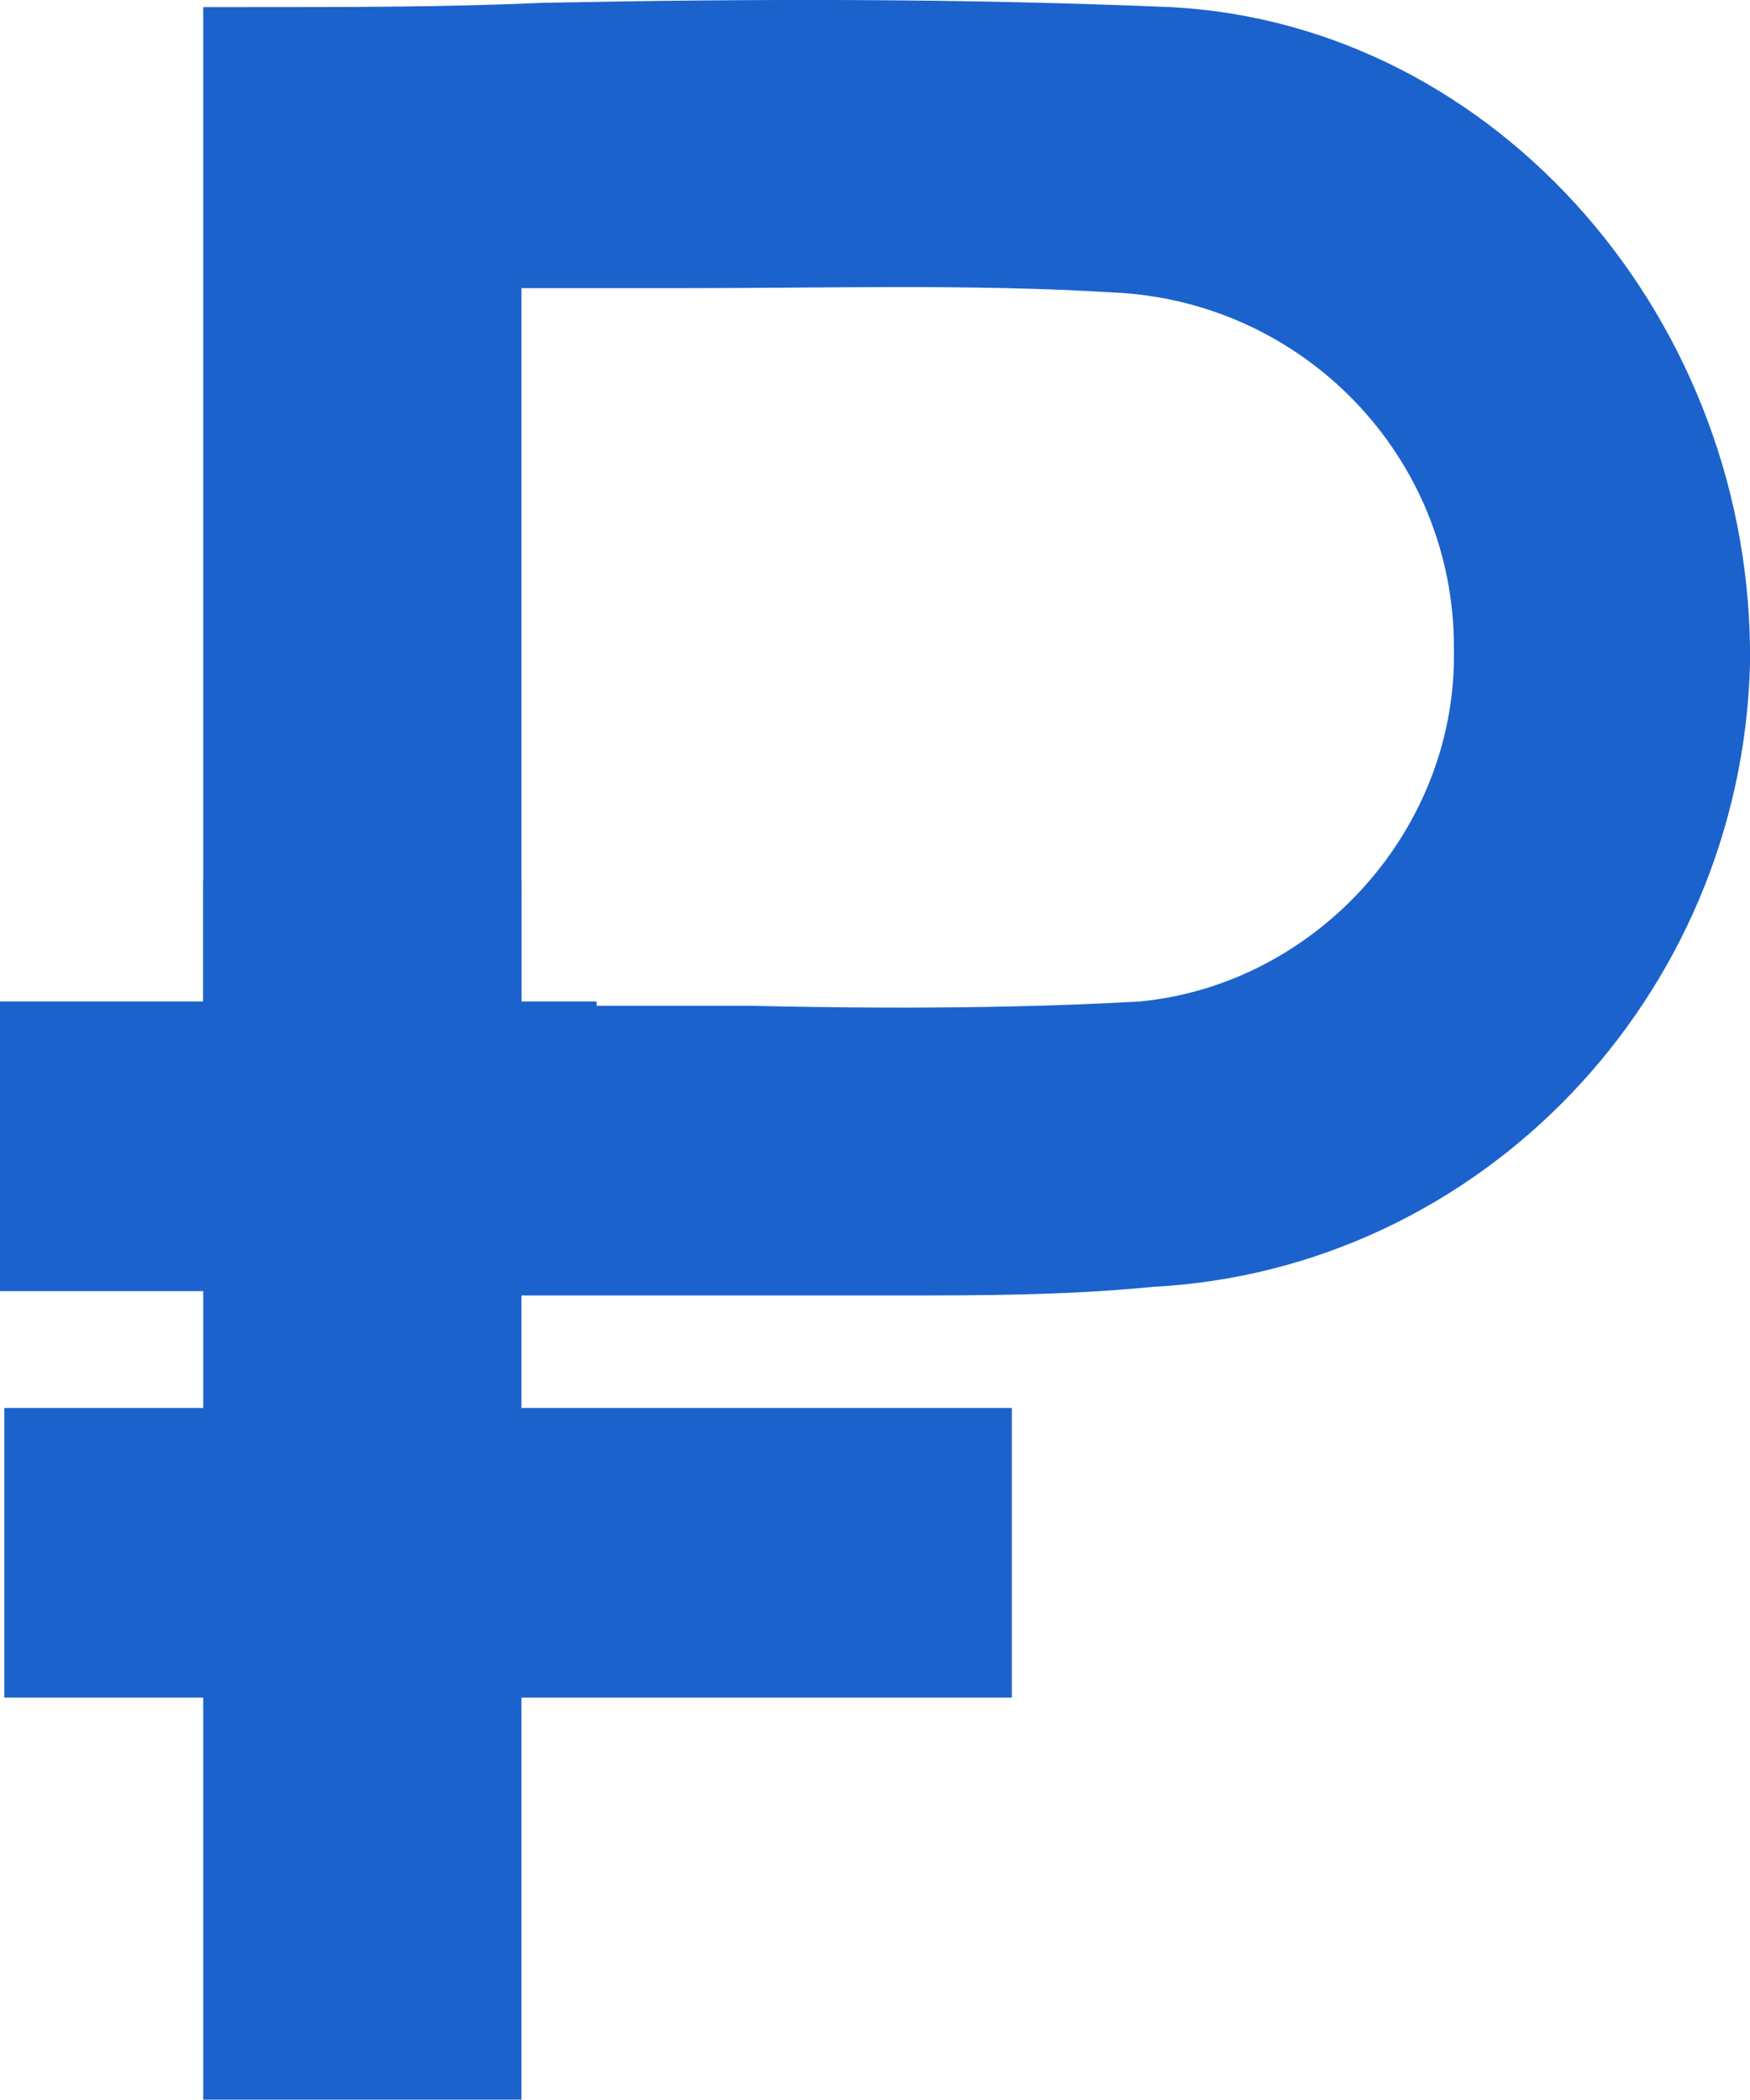 <svg width="15" height="18" viewBox="0 0 15 18" fill="none" xmlns="http://www.w3.org/2000/svg">
<path d="M2.121 8.918C2.121 6.139 2.121 3.359 2.121 0.395C4.924 0.395 7.461 0.284 9.999 0.432C12.651 0.58 14.658 3.026 14.582 5.694C14.507 8.288 12.461 10.548 9.81 10.66C7.916 10.771 6.06 10.697 4.09 10.697L2.121 8.918ZM4.09 2.099C4.09 4.471 4.09 6.695 4.09 8.992C4.583 9.029 6.06 8.992 6.439 8.992C7.499 8.992 8.977 9.029 9.81 8.918C11.59 8.733 12.878 7.213 12.84 5.509C12.802 3.73 11.439 2.211 9.583 2.099C7.802 2.025 5.984 2.099 4.09 2.099Z" fill="#1C62CD"/>
<path d="M7.689 11.104C7.121 11.104 6.515 11.104 5.909 11.104C5.303 11.104 4.697 11.104 4.091 11.104V10.363C4.697 10.363 5.303 10.363 5.909 10.363C7.235 10.363 8.522 10.4 9.81 10.326C12.235 10.178 14.166 8.177 14.204 5.694C14.28 3.137 12.348 0.951 9.962 0.803C8.219 0.691 6.477 0.728 4.659 0.765C3.939 0.765 3.219 0.803 2.5 0.803V8.955H1.742V0.061H2.121C2.992 0.061 3.825 0.061 4.659 0.024C6.515 -0.013 8.257 -0.013 10.037 0.061C12.841 0.21 15.037 2.767 15 5.694C14.924 8.547 12.689 10.882 9.886 11.03C9.128 11.104 8.409 11.104 7.689 11.104ZM7.689 9.363C7.31 9.363 6.894 9.363 6.439 9.363C6.288 9.363 5.985 9.363 5.644 9.363C5.038 9.363 4.356 9.363 4.053 9.363L3.712 9.326V1.692H4.091C4.697 1.692 5.265 1.692 5.833 1.692C7.121 1.692 8.371 1.655 9.621 1.729C11.628 1.84 13.219 3.508 13.257 5.509C13.295 7.436 11.78 9.103 9.886 9.289C9.394 9.363 8.636 9.363 7.689 9.363ZM6.288 8.621C6.363 8.621 6.401 8.621 6.439 8.621C8.03 8.659 9.128 8.621 9.772 8.584C11.287 8.436 12.5 7.102 12.462 5.546C12.462 3.915 11.174 2.581 9.545 2.507C8.333 2.433 7.121 2.47 5.833 2.47C5.379 2.47 4.924 2.47 4.469 2.47V8.621C4.81 8.621 5.265 8.621 5.644 8.621C5.909 8.621 6.136 8.621 6.288 8.621Z" fill="#1C62CD"/>
<path d="M4.772 8.992H0.416V10.734H4.772V8.992Z" fill="#1C62CD"/>
<path d="M5.114 11.067H0V8.584H5.114V11.067ZM0.795 10.326H4.394V9.325H0.795V10.326Z" fill="#1C62CD"/>
<path d="M8.295 12.438H0.416V14.18H8.295V12.438Z" fill="#1C62CD"/>
<path d="M8.673 14.551H0.037V12.068H8.673V14.551ZM0.795 13.809H7.916V12.809H0.795V13.809Z" fill="#1C62CD"/>
<path d="M4.09 7.917H2.121V17.626H4.09V7.917Z" fill="#1C62CD"/>
<path d="M4.469 17.997H1.742V7.547H4.469V17.997ZM2.5 17.256H3.712V8.288H2.5V17.256Z" fill="#1C62CD"/>
</svg>
